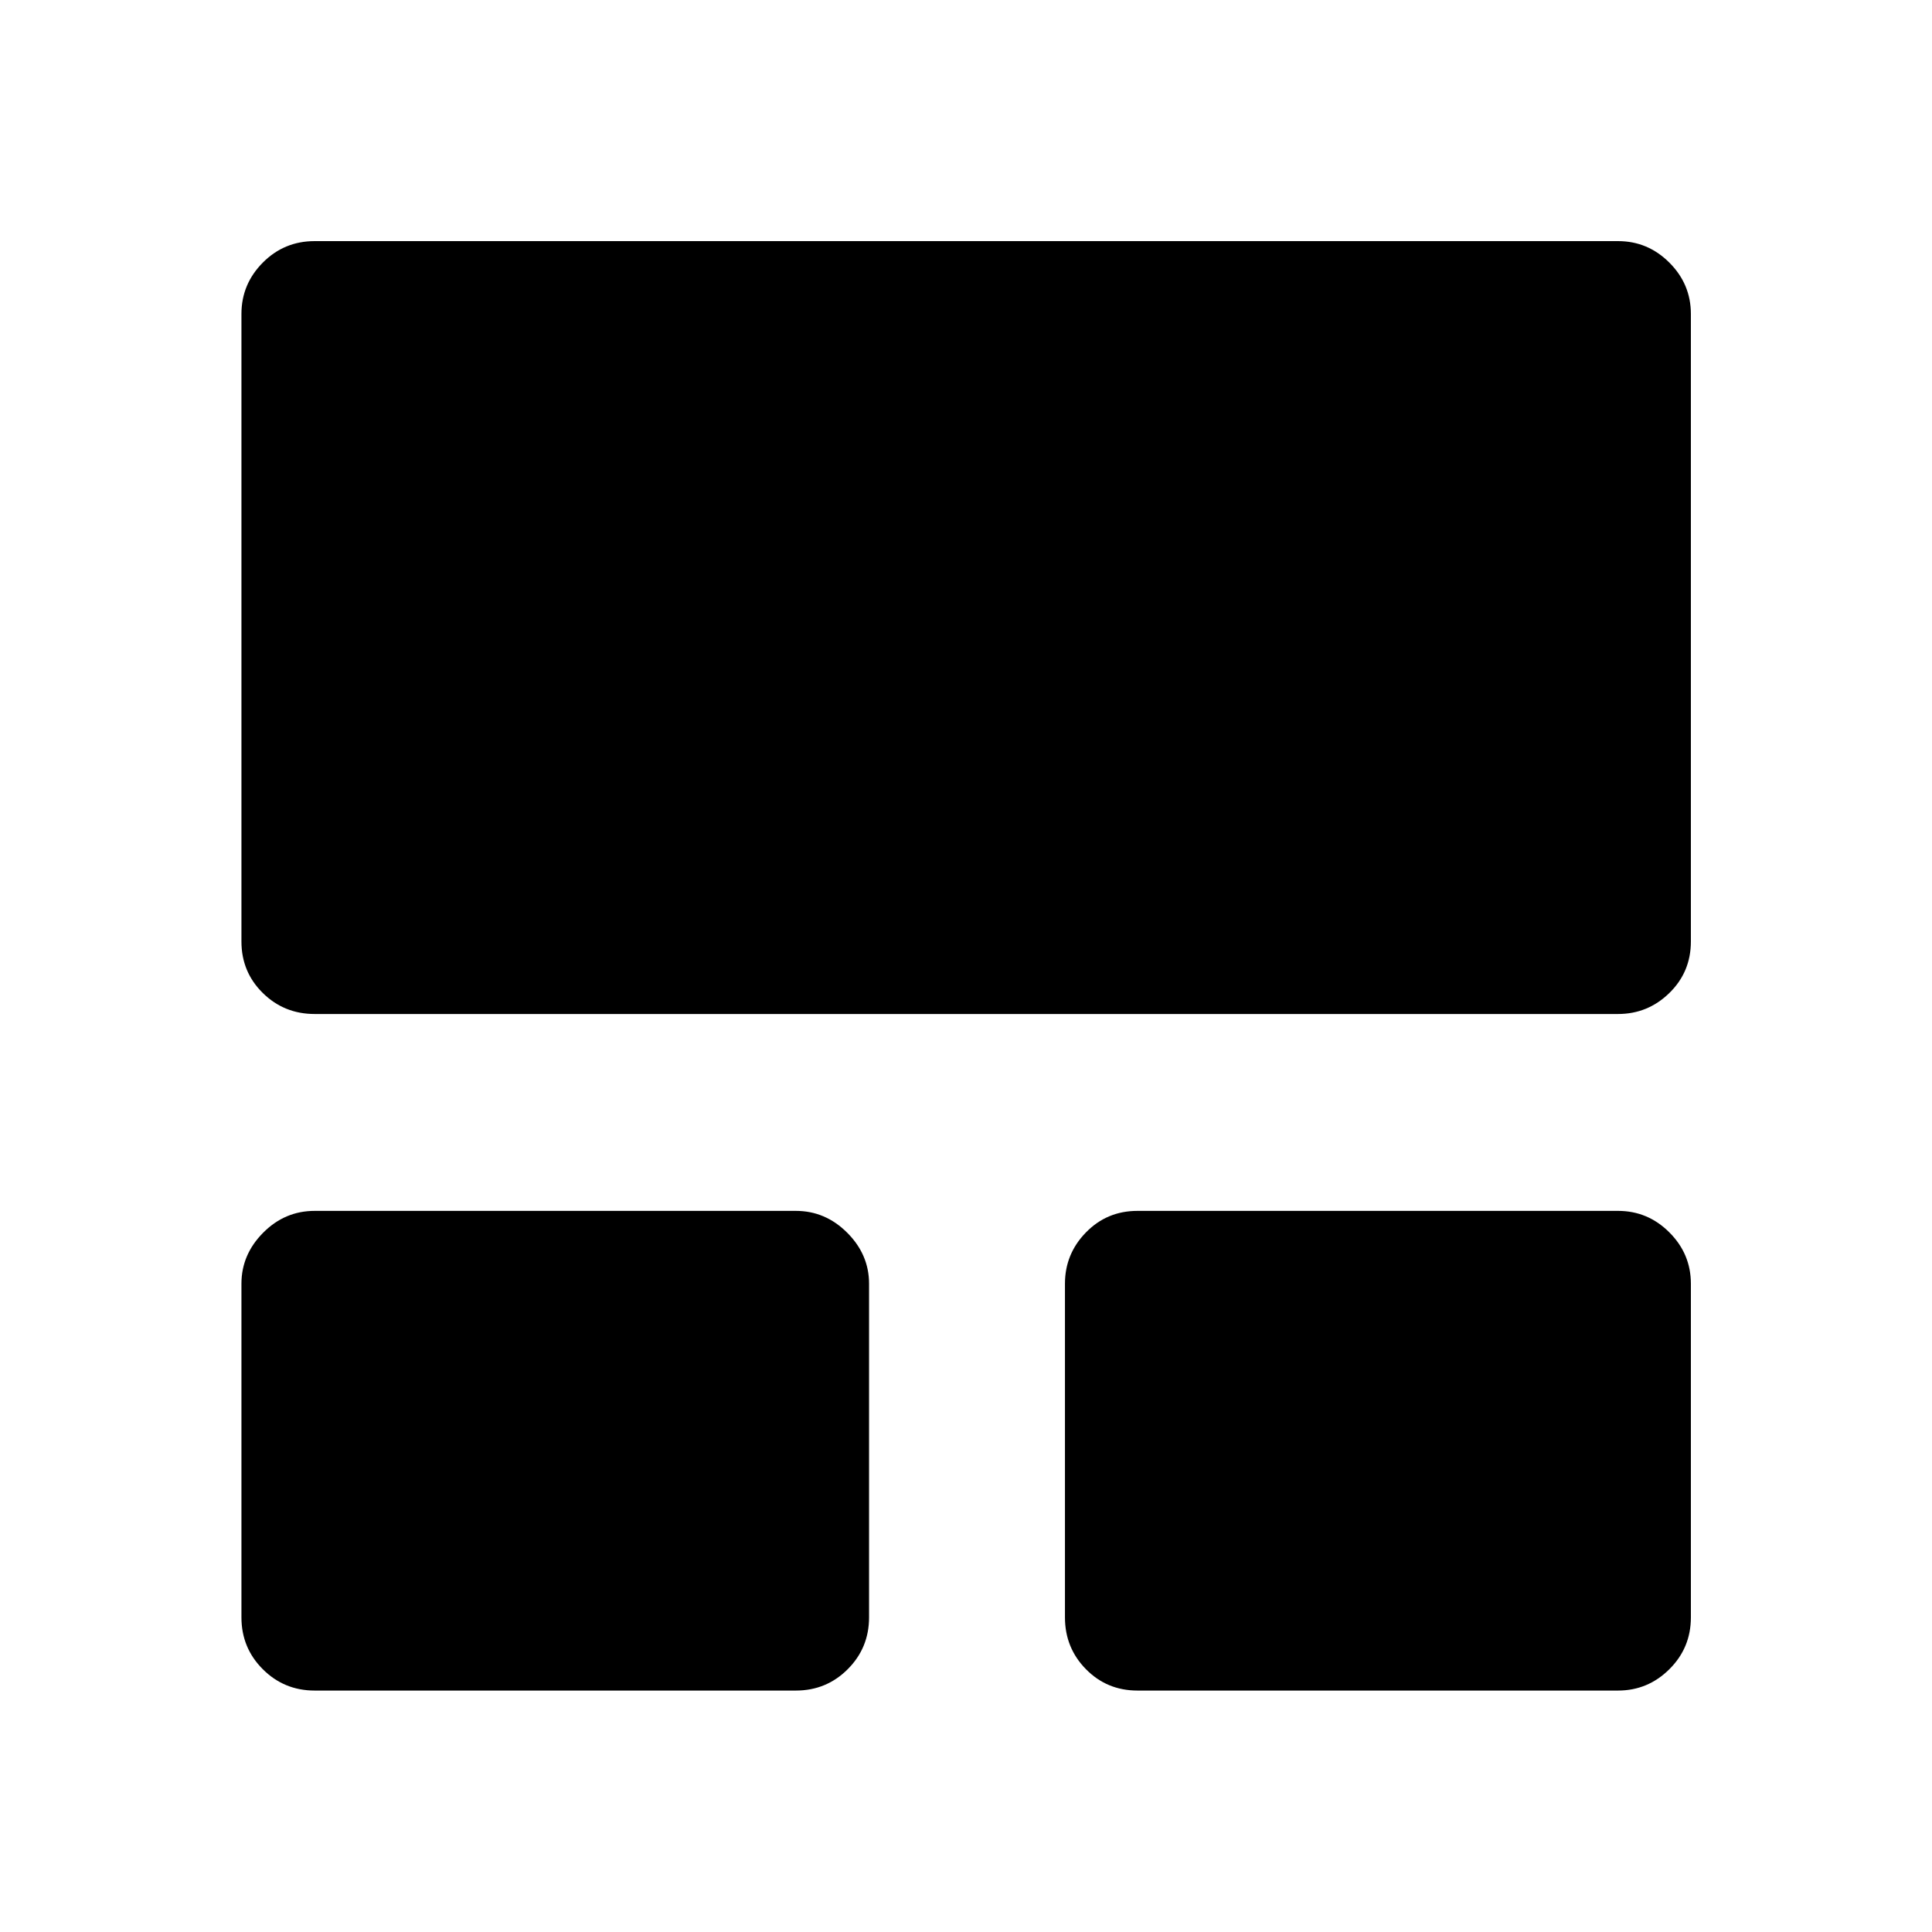 <svg xmlns="http://www.w3.org/2000/svg" height="40" viewBox="0 -960 960 960" width="40"><path d="M119.97-156.35v-165.77q0-14.49 10.78-25.34 10.77-10.86 25.6-10.86h239.11q14.66 0 25.52 10.86 10.85 10.85 10.85 25.34v165.77q0 15.17-10.6 25.77-10.61 10.61-25.77 10.61H156.35q-15.17 0-25.77-10.61-10.61-10.6-10.61-25.77Zm409.2 0v-165.77q0-14.83 10.44-25.51 10.43-10.69 25.6-10.69h238.78q14.83 0 25.51 10.69 10.69 10.68 10.69 25.51v165.77q0 15.17-10.69 25.77-10.68 10.61-25.51 10.61H565.21q-15.17 0-25.6-10.61-10.44-10.6-10.44-25.77ZM119.97-492.2v-311.79q0-14.83 10.61-25.51 10.6-10.69 25.77-10.69h647.64q14.83 0 25.51 10.69 10.69 10.68 10.69 25.51v311.79q0 15.17-10.69 25.61-10.68 10.44-25.51 10.44H156.35q-15.17 0-25.77-10.44-10.61-10.44-10.61-25.61Z"/></svg>